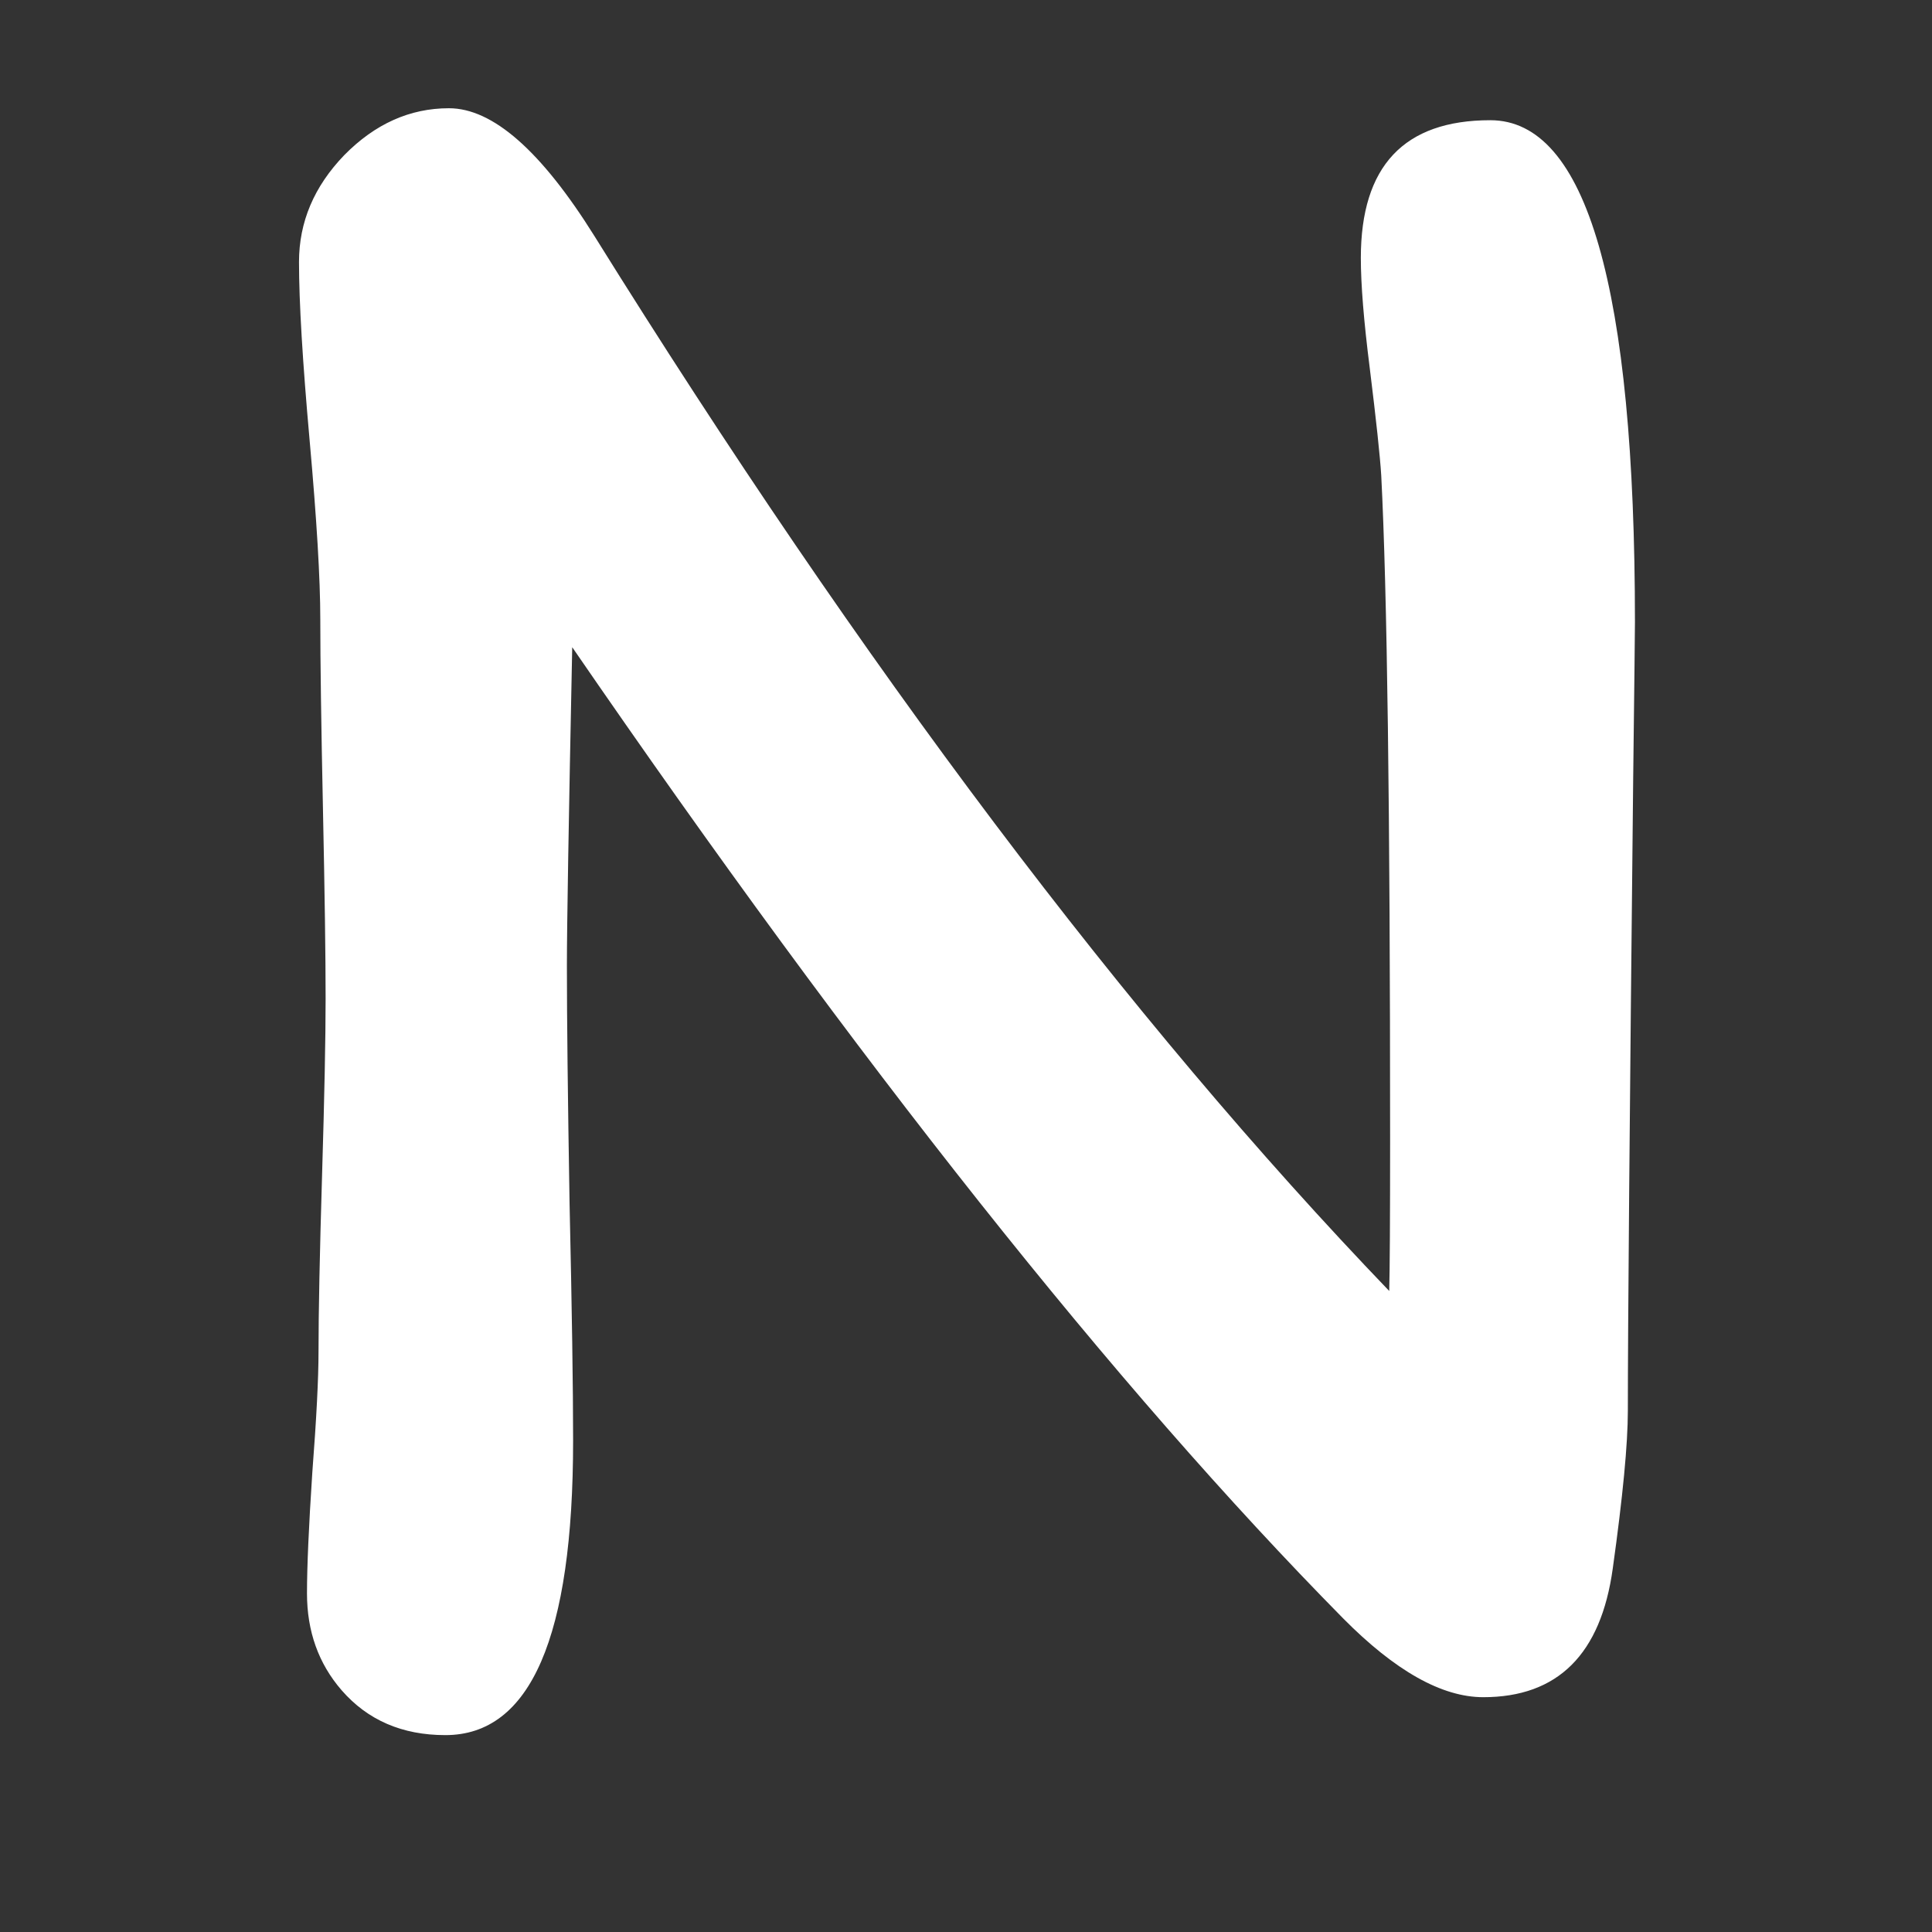 <?xml version="1.0" encoding="UTF-8" standalone="no"?>
<svg
   xmlns:dc="http://purl.org/dc/elements/1.1/"
   xmlns:cc="http://creativecommons.org/ns#"
   xmlns:rdf="http://www.w3.org/1999/02/22-rdf-syntax-ns#"
   xmlns:svg="http://www.w3.org/2000/svg"
   xmlns="http://www.w3.org/2000/svg"
   xmlns:sodipodi="http://sodipodi.sourceforge.net/DTD/sodipodi-0.dtd"
   xmlns:inkscape="http://www.inkscape.org/namespaces/inkscape"
   viewBox="-1 -200 1000 1000"
   id="svg34224"
   sodipodi:version="0.32"
   inkscape:version="0.47 r22583"
   width="128"
   height="128"
   sodipodi:docname="noteentry.svg"
   inkscape:output_extension="org.inkscape.output.svg.inkscape"
   version="1.0">
  <rect x="-1" y="-200" width="1000" height="1000" fill="#333333" stroke="none"/>
  <defs
     id="defs7">
    <inkscape:perspective
       sodipodi:type="inkscape:persp3d"
       inkscape:vp_x="0 : 64 : 1"
       inkscape:vp_y="0 : 1000 : 0"
       inkscape:vp_z="128 : 64 : 1"
       inkscape:persp3d-origin="64 : 42.666667 : 1"
       id="perspective10" />
  </defs>
  <sodipodi:namedview
     inkscape:window-height="894"
     inkscape:window-width="889"
     inkscape:pageshadow="2"
     inkscape:pageopacity="1"
     borderopacity="1.0"
     bordercolor="#666666"
     pagecolor="#ffffff"
     id="base"
     showguides="true"
     inkscape:guide-bbox="true"
     inkscape:zoom="5.6862552"
     inkscape:cx="34.833066"
     inkscape:cy="65.407737"
     inkscape:window-x="958"
     inkscape:window-y="13"
     inkscape:current-layer="svg34224"
     width="128px"
     height="128px"
     showgrid="true"
     showborder="true"
     inkscape:showpageshadow="true"
     inkscape:window-maximized="0" />
  <path
     transform="scale(0.943,1.061)"
     style="font-size:997.182px;font-style:normal;font-variant:normal;font-weight:bold;font-stretch:normal;text-align:start;line-height:100%;writing-mode:lr-tb;text-anchor:start;fill:#ffffff;fill-opacity:1;stroke:none;stroke-width:1px;stroke-linecap:butt;stroke-linejoin:miter;stroke-opacity:1;font-family:Comic Sans MS;-inkscape-font-specification:Comic Sans MS Bold;fill-rule:nonzero;opacity:1"
     d="M 892.441,499.713 C 892.441,515.944 889.681,541.587 884.164,576.644 C 877.671,618.518 853.975,639.455 813.076,639.455 C 790.353,639.455 764.709,626.633 736.145,600.99 C 611.172,488.352 470.132,330.433 313.024,127.231 C 311.077,211.628 310.103,263.402 310.103,282.554 C 310.103,308.198 310.59,346.825 311.564,398.437 C 312.862,450.049 313.511,488.677 313.511,514.32 C 313.511,610.078 290.14,657.957 243.397,657.957 C 219.701,657.957 200.712,650.654 186.429,636.047 C 173.769,623.063 167.44,607.319 167.44,588.817 C 167.44,575.833 168.414,556.194 170.361,529.901 C 172.633,503.609 173.769,483.97 173.77,470.986 C 173.769,451.834 174.419,423.107 175.717,384.804 C 177.016,346.501 177.665,317.773 177.665,298.622 C 177.665,278.172 177.178,247.335 176.204,206.11 C 175.23,164.885 174.743,134.048 174.743,113.598 C 174.743,94.122 172.796,65.07 168.9,26.442 C 165.005,-12.186 163.058,-41.238 163.058,-60.714 C 163.058,-80.19 171.335,-97.556 187.89,-112.813 C 204.769,-128.069 223.921,-135.697 245.345,-135.698 C 269.365,-135.697 295.983,-114.922 325.197,-73.374 C 472.567,136.97 617.989,308.522 761.464,441.285 C 761.788,430.898 761.95,406.228 761.951,367.275 C 761.95,207.246 760.327,99.316 757.082,43.483 C 756.432,34.07 754.322,16.542 750.752,-9.102 C 747.505,-31.824 745.882,-49.677 745.883,-62.662 C 745.882,-107.457 769.578,-129.854 816.971,-129.855 C 869.881,-129.854 896.336,-48.216 896.337,115.058 C 896.336,118.629 896.011,144.273 895.363,191.989 C 893.414,356.888 892.441,459.463 892.441,499.713"
     id="text2383" />
</svg>

